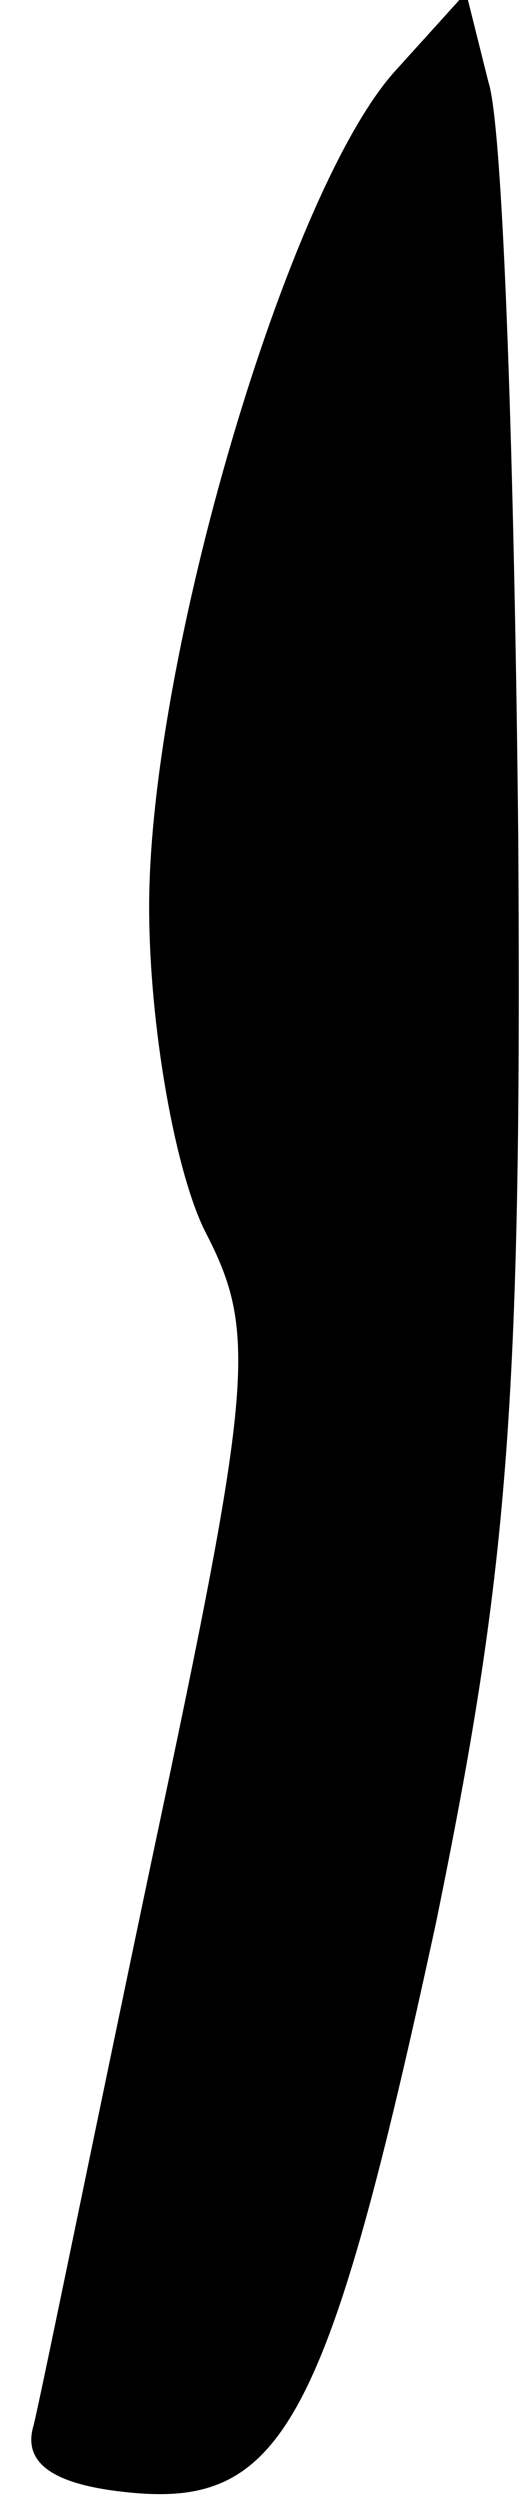 <?xml version="1.0" standalone="no"?>
<!DOCTYPE svg PUBLIC "-//W3C//DTD SVG 20010904//EN"
 "http://www.w3.org/TR/2001/REC-SVG-20010904/DTD/svg10.dtd">
<svg version="1.0" xmlns="http://www.w3.org/2000/svg"
 width="14pt" height="67pt" viewBox="0 0 14 67"
 preserveAspectRatio="xMidYMid meet">
<g transform="translate(0,67) scale(0.1,-0.1)"
fill="#000000" stroke="none">
<path fill="#000000" stroke="none" d="M106 651 c-29 -32 -66 -158 -66 -224 0
-32 7 -71 15 -87 14 -27 13 -40 -14 -167 -16 -76 -30 -145 -32 -153 -3 -10 5
-16 26 -18 41 -4 53 19 82 153 19 93 23 137 22 290 -1 99 -4 191 -8 203 l-6
24 -19 -21z"/>
</g>
</svg>
